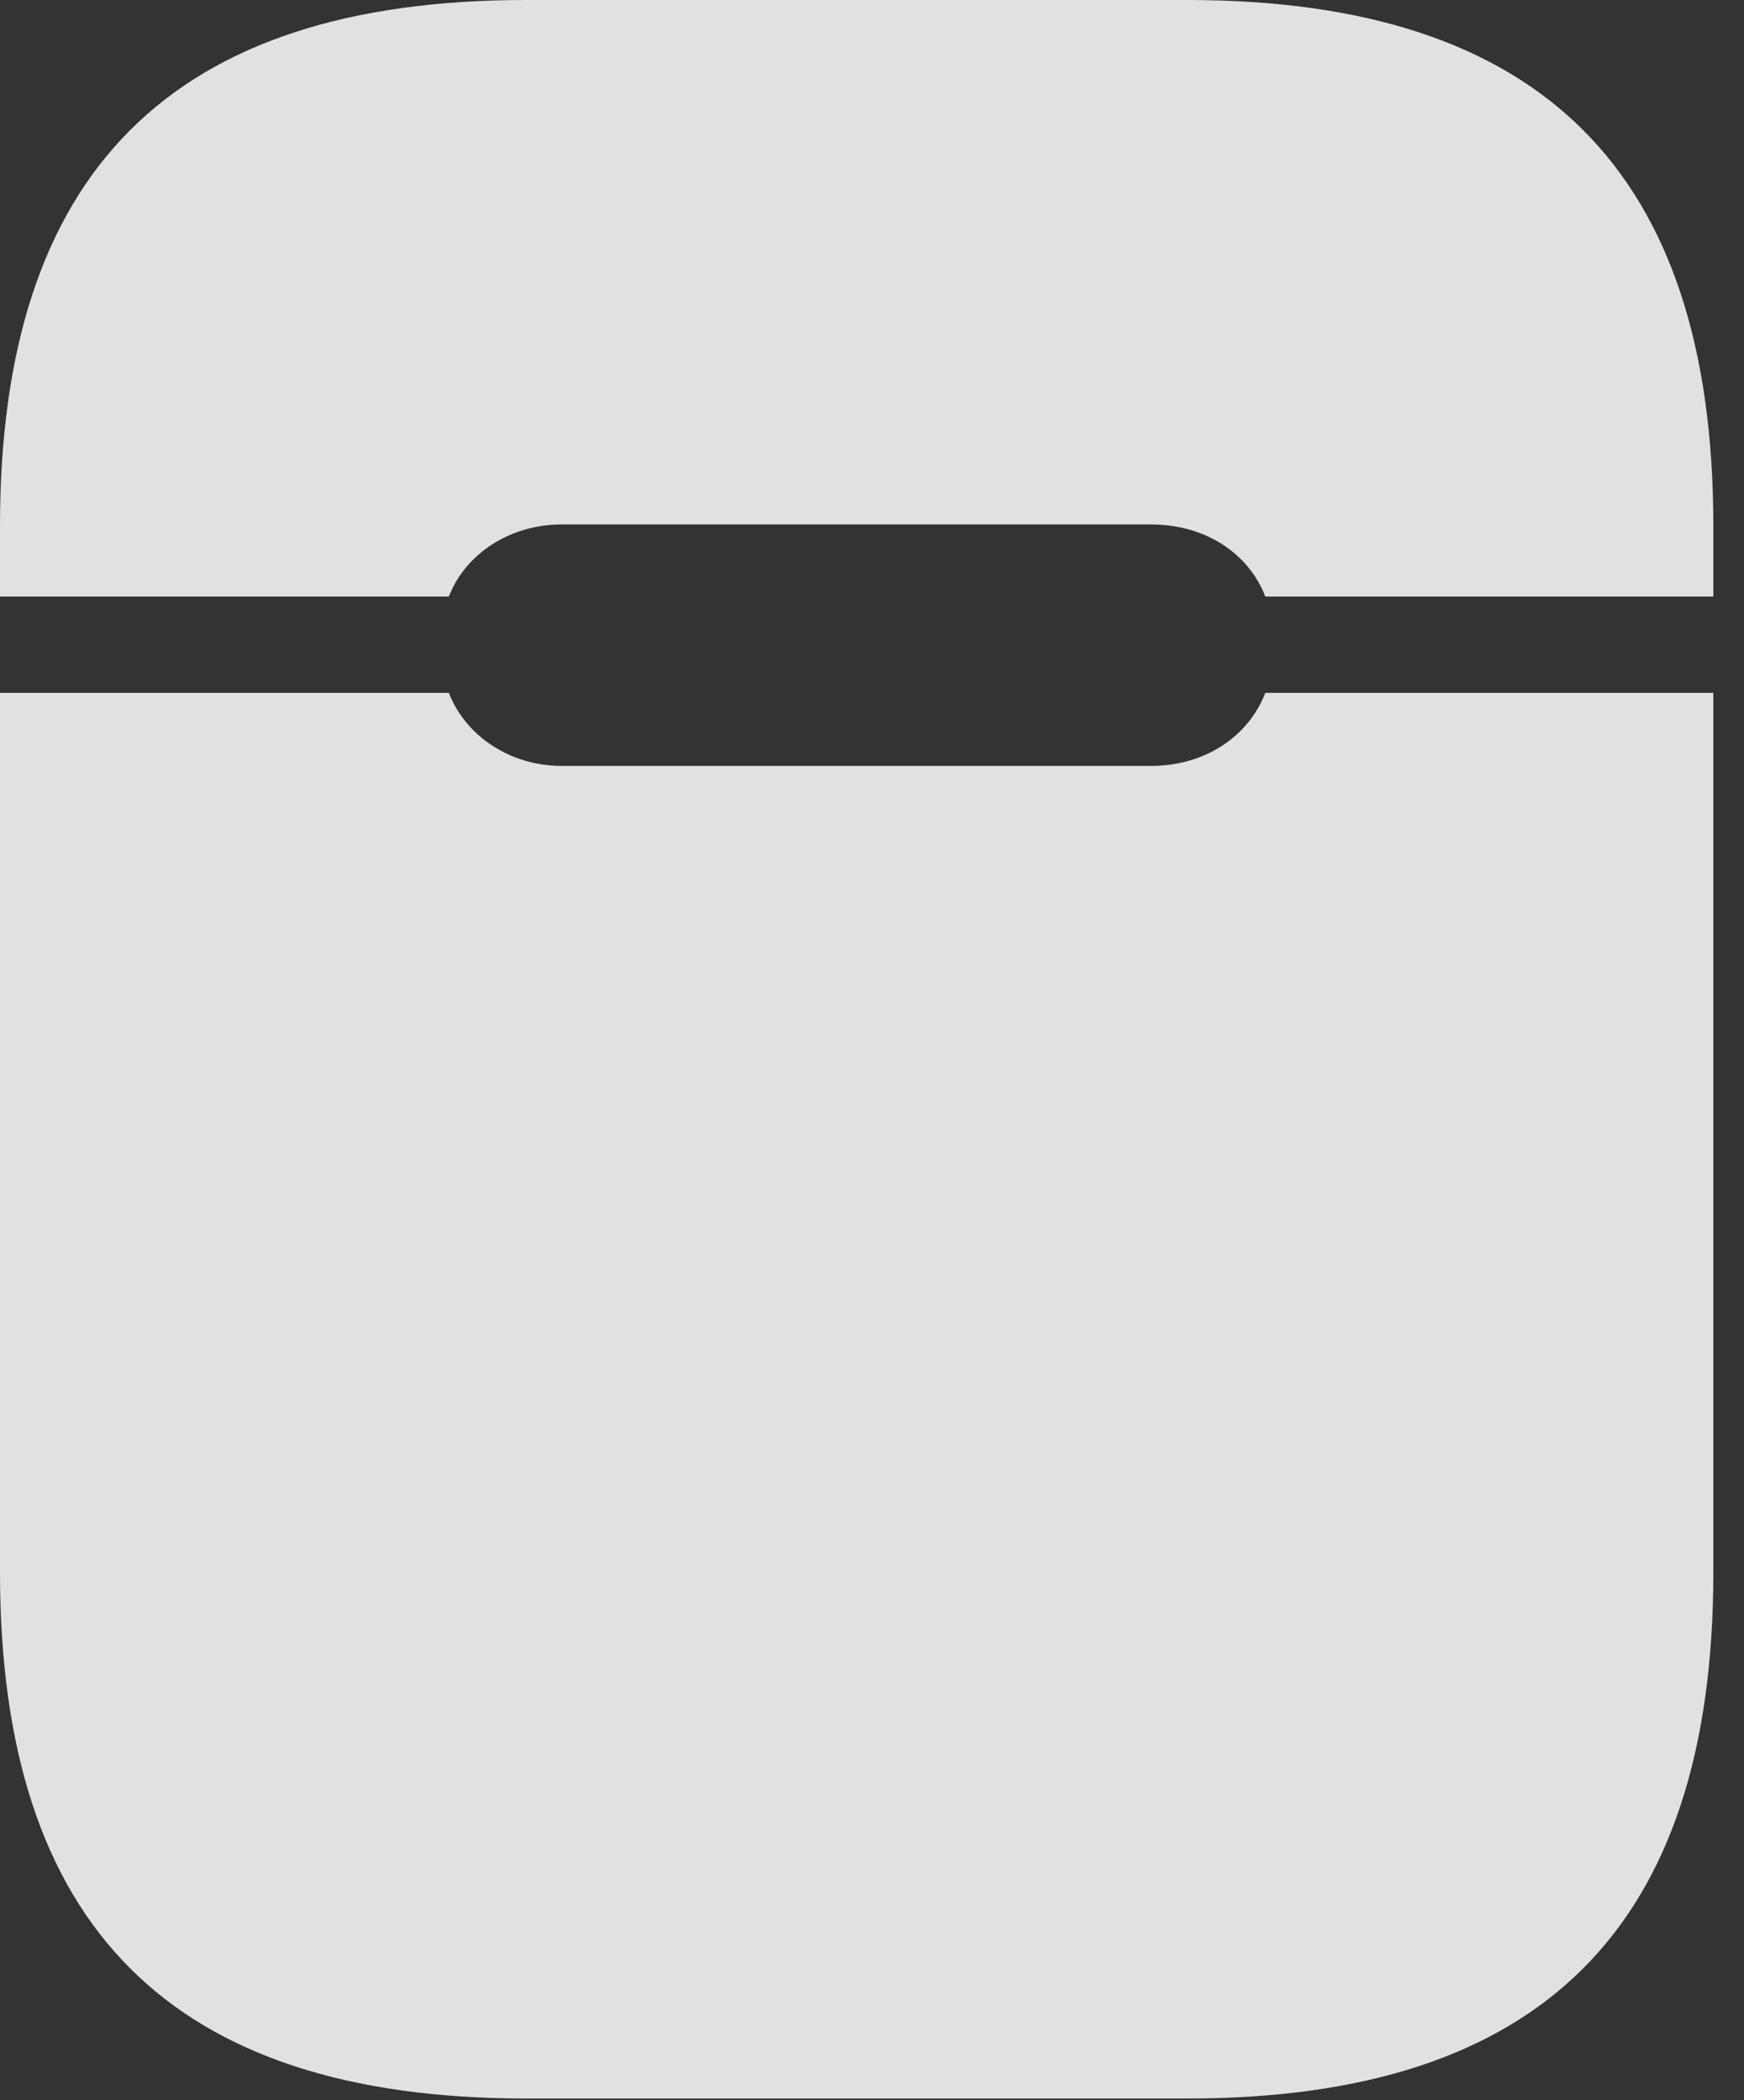 <?xml version="1.0" encoding="UTF-8"?>
<!--Generator: Apple Native CoreSVG 341-->
<!DOCTYPE svg
PUBLIC "-//W3C//DTD SVG 1.1//EN"
       "http://www.w3.org/Graphics/SVG/1.1/DTD/svg11.dtd">
<svg version="1.1" xmlns="http://www.w3.org/2000/svg" xmlns:xlink="http://www.w3.org/1999/xlink" viewBox="0 0 20.527 24.717">
 <rect x="0" y="0" width="20.527" height="24.717" fill="#333333" stroke="none"/>
 <g>
  <rect height="24.717" opacity="0" width="20.527" x="0" y="0"/>
  <path d="M6.191 24.697L13.975 24.697C18.145 24.697 20.166 22.676 20.166 18.506L20.166 8.154L14.893 8.154C14.697 8.662 14.19 9.014 13.545 9.014L6.611 9.014C6.006 9.014 5.479 8.662 5.283 8.154L0 8.154L0 18.506C0 22.676 2.021 24.697 6.191 24.697ZM0 7.021L5.283 7.021C5.479 6.514 6.006 6.172 6.611 6.172L13.545 6.172C14.19 6.172 14.697 6.514 14.893 7.021L20.166 7.021L20.166 6.191C20.166 2.021 18.145 0 13.975 0L6.191 0C2.021 0 0 2.021 0 6.191Z" fill="white" fill-opacity="0.85"/>
 </g>
</svg>
